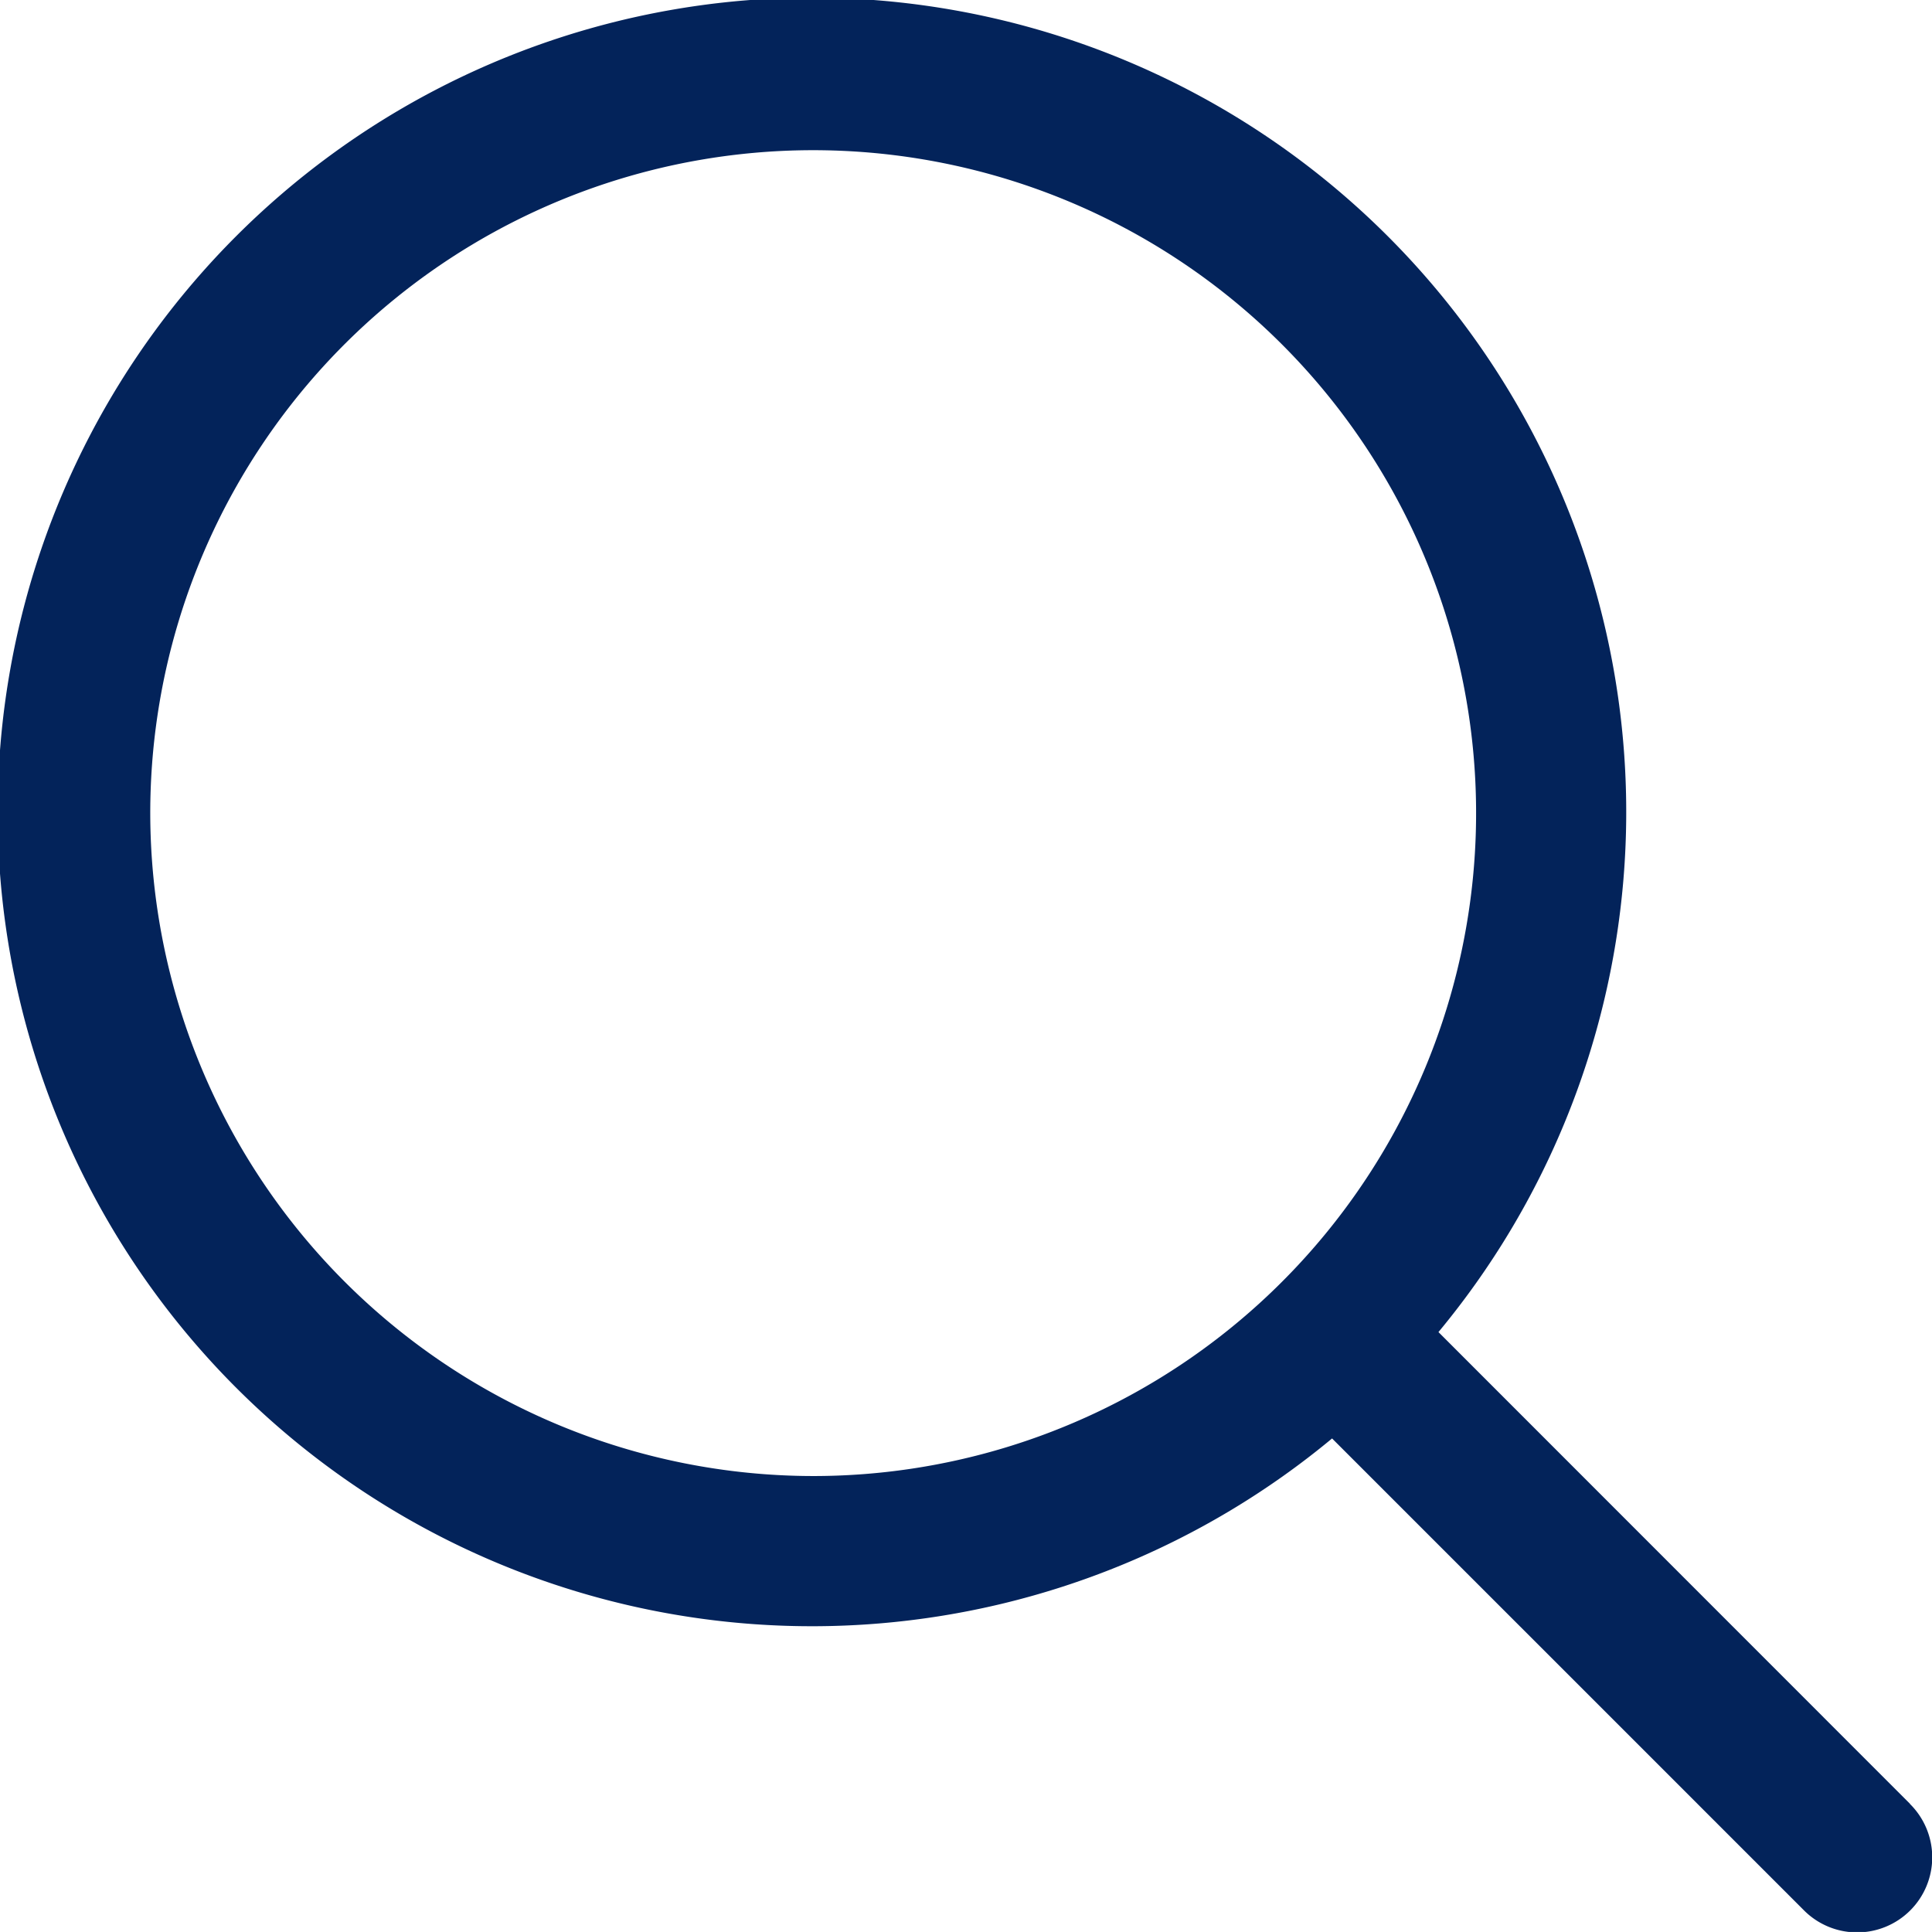 <svg xmlns="http://www.w3.org/2000/svg" width="31.618" height="31.617" viewBox="0 0 31.618 31.617">
  <path id="Search_Icon" data-name="Search Icon" d="M31.257,29.519,23.541,21.8A13.326,13.326,0,1,0,21.8,23.541l7.716,7.716a1.229,1.229,0,1,0,1.738-1.738ZM2.459,13.308A10.849,10.849,0,1,1,13.307,24.156,10.861,10.861,0,0,1,2.459,13.308Z" fill="#03235a"/>
</svg>
